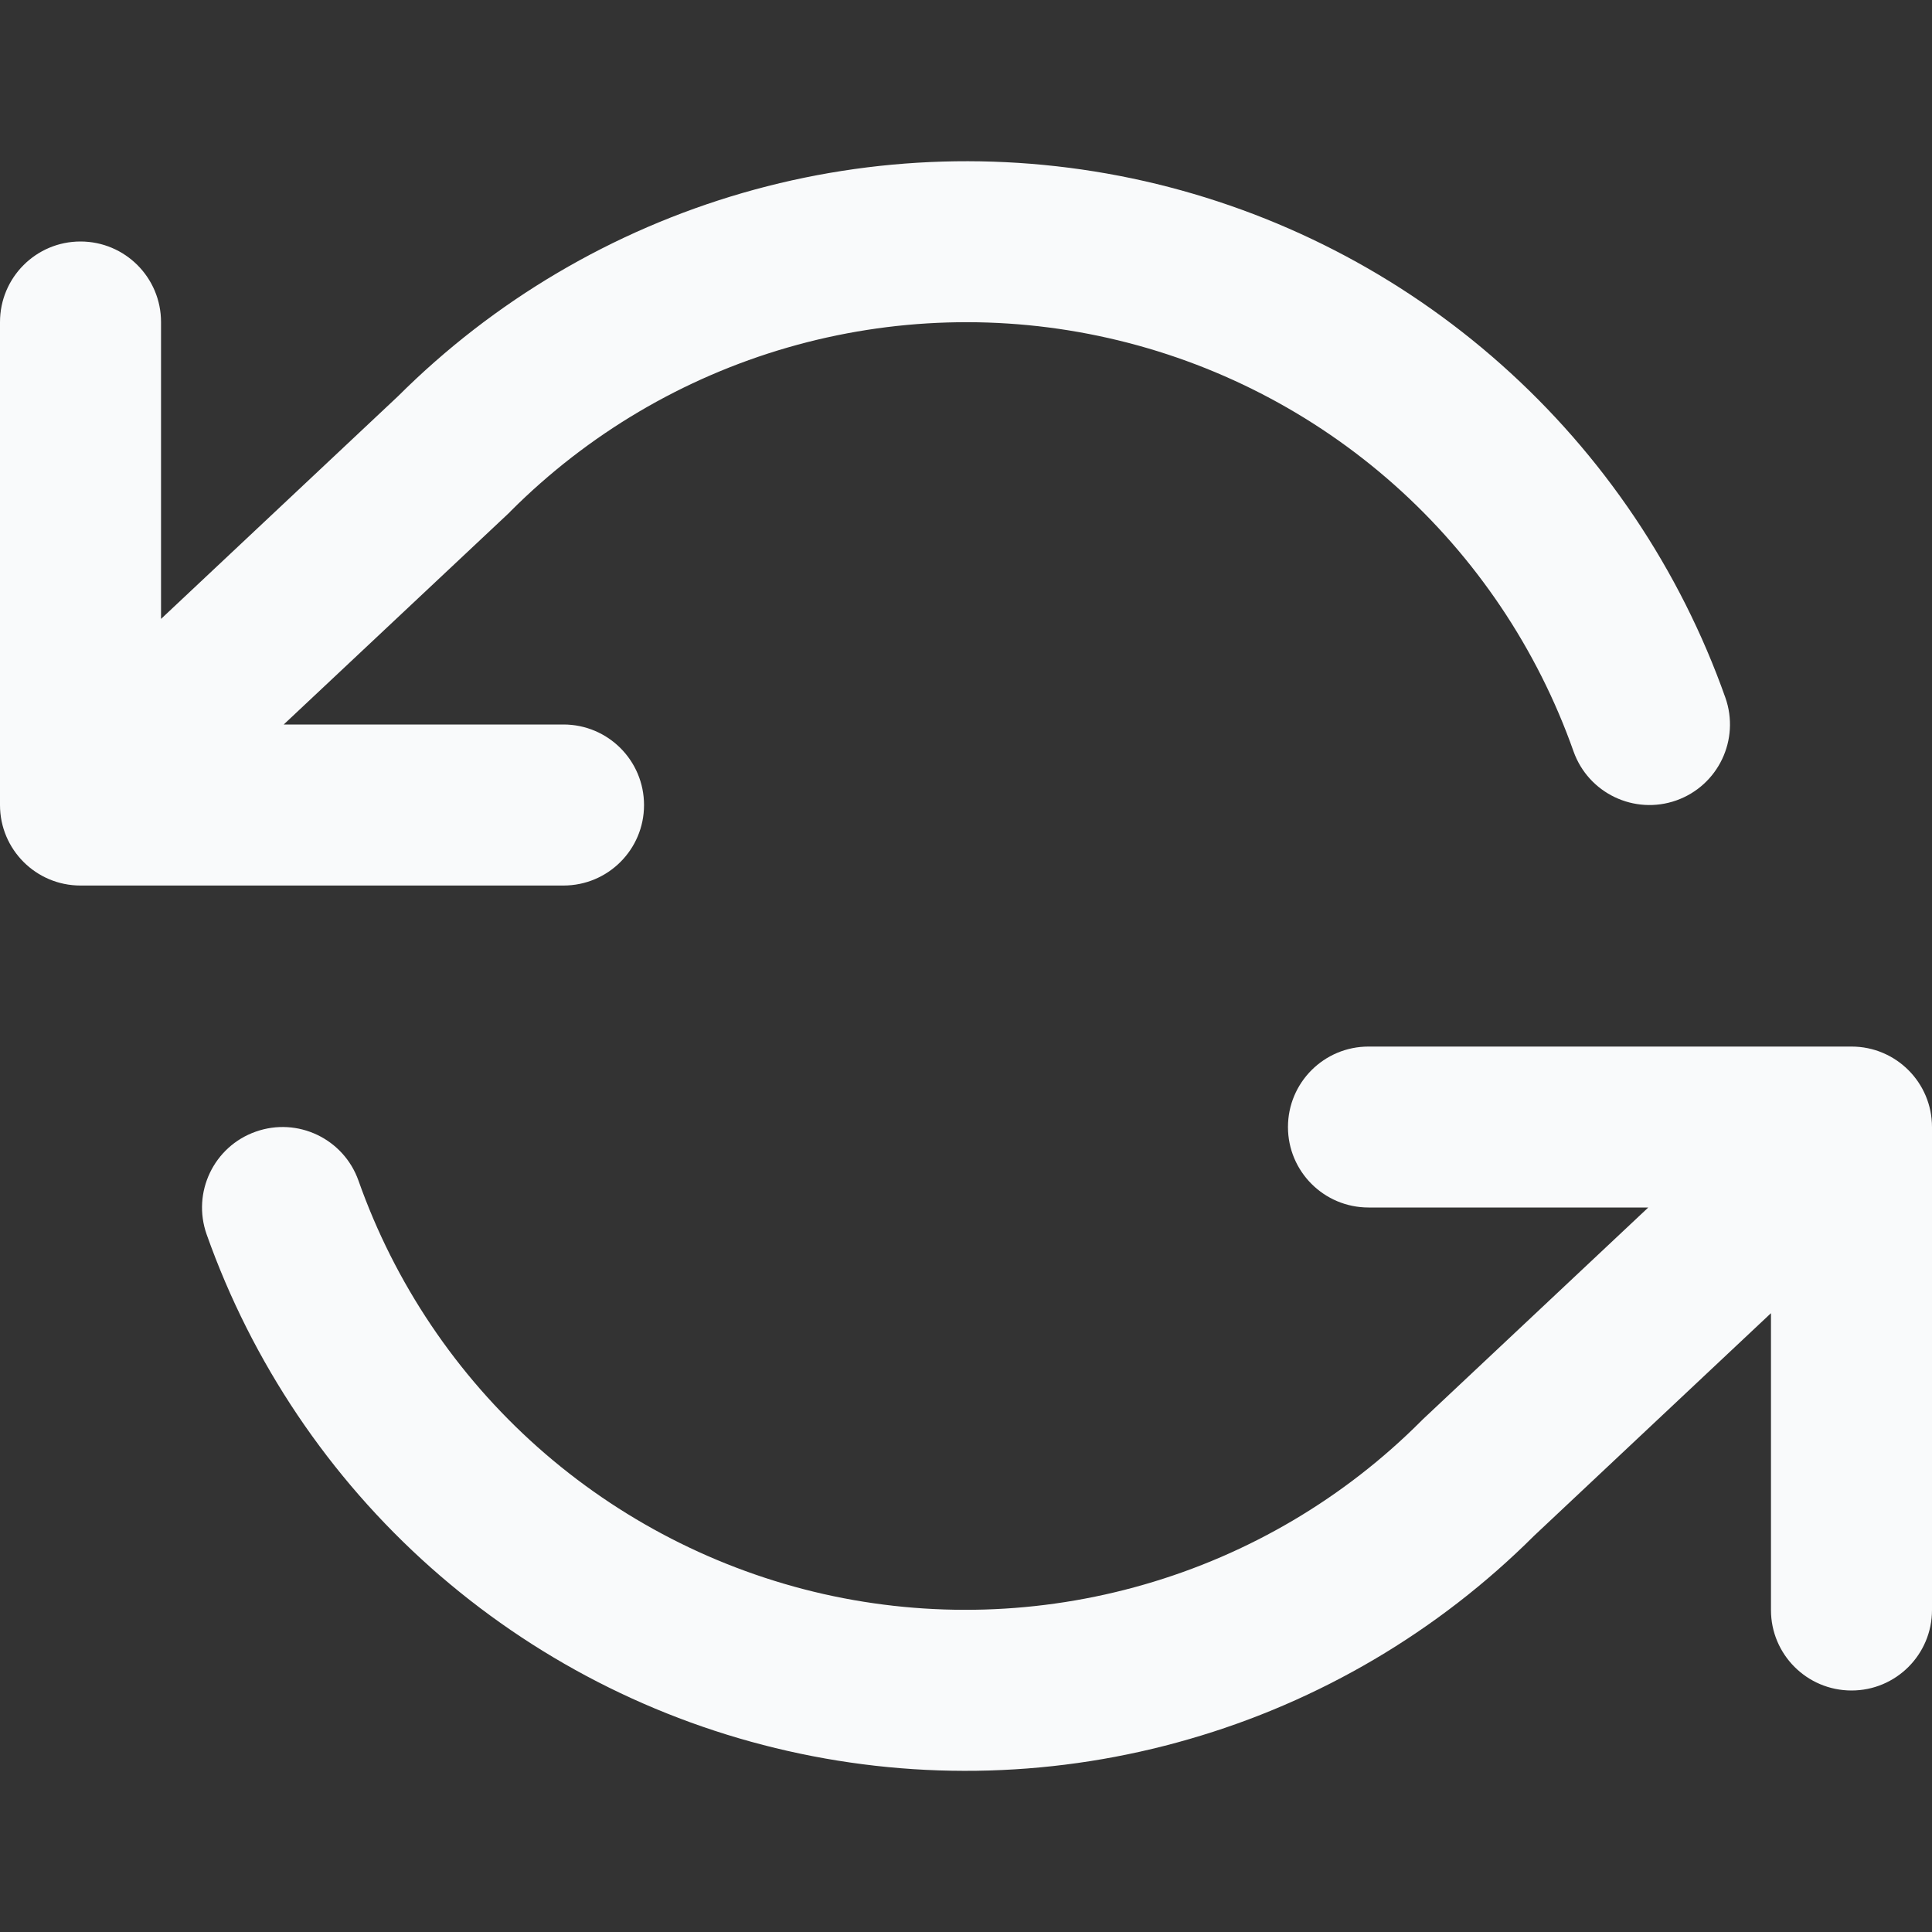 <svg width="20" height="20" viewBox="0 0 20 20" fill="none" xmlns="http://www.w3.org/2000/svg">
<rect x="0" y="0" width="20" height="20" fill="#333333" stroke="none"/>
<g id="refresh-ccw">
<path id="Icon" fill-rule="evenodd" clip-rule="evenodd" d="M7.689 1.997C9.041 1.606 10.471 1.564 11.844 1.874C13.217 2.185 14.489 2.838 15.541 3.774C16.593 4.709 17.391 5.895 17.861 7.222C18.014 7.656 17.787 8.132 17.353 8.286C16.919 8.439 16.443 8.212 16.289 7.778C15.914 6.717 15.275 5.767 14.434 5.019C13.592 4.271 12.574 3.748 11.476 3.5C10.377 3.251 9.234 3.285 8.152 3.598C7.07 3.911 6.086 4.493 5.289 5.289C5.283 5.296 5.277 5.302 5.271 5.308L2.937 7.5H5.833C6.294 7.5 6.667 7.873 6.667 8.334C6.667 8.794 6.294 9.167 5.833 9.167H0.833C0.373 9.167 0 8.794 0 8.334V3.334C0 2.873 0.373 2.5 0.833 2.5C1.294 2.5 1.667 2.873 1.667 3.334V6.407L4.12 4.102C5.114 3.111 6.341 2.387 7.689 1.997ZM13.333 11.667C13.333 11.207 13.706 10.834 14.167 10.834H19.167C19.627 10.834 20 11.207 20 11.667V16.667C20 17.127 19.627 17.5 19.167 17.5C18.706 17.5 18.333 17.127 18.333 16.667V13.594L15.88 15.899C14.886 16.89 13.659 17.614 12.311 18.003C10.959 18.395 9.529 18.437 8.156 18.126C6.783 17.816 5.511 17.162 4.459 16.227C3.407 15.292 2.609 14.105 2.139 12.778C1.986 12.344 2.213 11.868 2.647 11.715C3.081 11.561 3.557 11.788 3.711 12.222C4.086 13.284 4.725 14.233 5.566 14.981C6.408 15.729 7.426 16.252 8.524 16.501C9.623 16.749 10.766 16.715 11.848 16.402C12.93 16.09 13.915 15.508 14.711 14.711C14.714 14.707 14.718 14.704 14.722 14.7C14.724 14.698 14.727 14.695 14.729 14.693L17.063 12.5H14.167C13.706 12.5 13.333 12.127 13.333 11.667Z" fill="#F9FAFB"/>
</g>
</svg>
